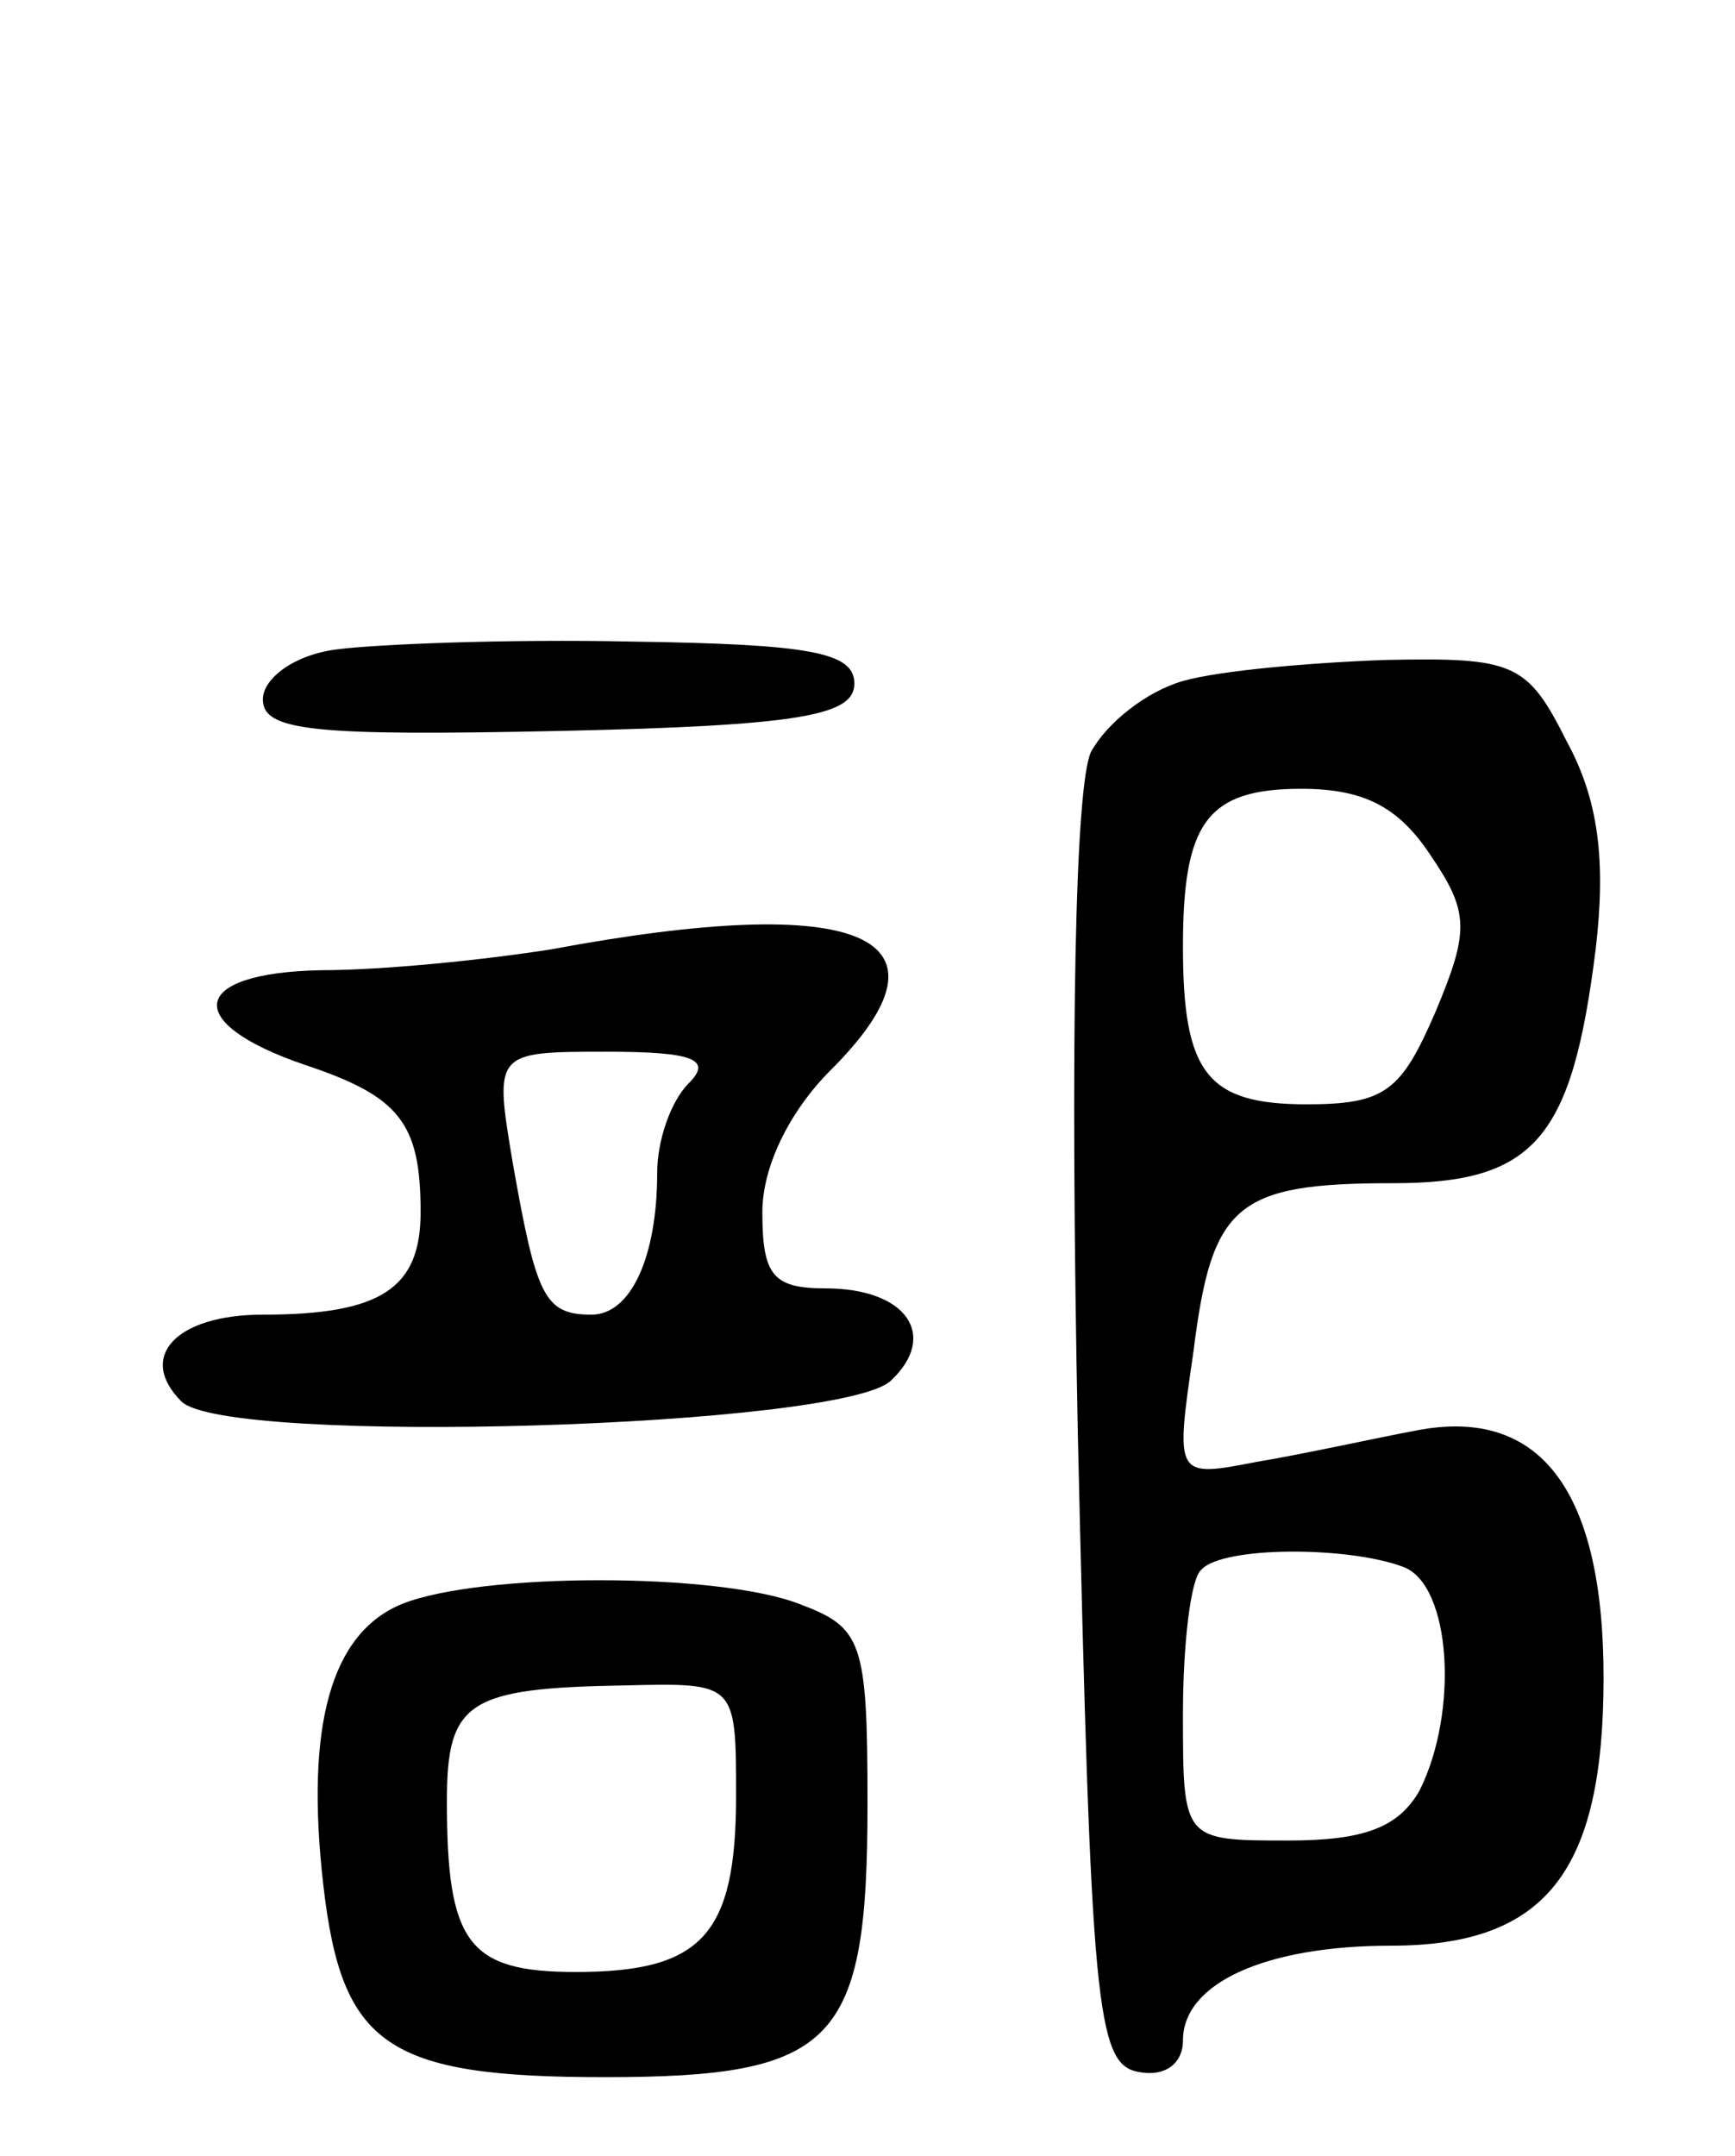 <svg version="1.0" xmlns="http://www.w3.org/2000/svg"
 width="66pt" height="82pt" viewBox="0 0 66 82"
 preserveAspectRatio="xMidYMid meet">
<g transform="translate(0,82) scale(0.1,-0.1)"
fill="#000000" stroke="none">
<path d="M128 573 c-16 -2 -28 -11 -28 -19 0 -12 19 -14 113 -12 92 2 112 6
112 18 0 12 -17 15 -85 16 -47 1 -97 -1 -112 -3z"/>
<path d="M450 561 c-14 -4 -29 -16 -35 -27 -6 -13 -8 -108 -5 -259 5 -218 7
-240 23 -243 10 -2 17 3 17 12 0 22 32 36 79 36 59 0 81 28 81 102 0 71 -24
103 -71 94 -16 -3 -43 -9 -61 -12 -31 -6 -31 -6 -24 42 7 56 16 64 76 64 54 0
68 17 77 89 4 34 1 57 -11 79 -15 30 -20 32 -69 31 -28 -1 -63 -4 -77 -8z m94
-66 c15 -22 15 -29 2 -60 -13 -30 -19 -35 -49 -35 -38 0 -47 12 -47 60 0 47 9
60 45 60 24 0 37 -7 49 -25z m-10 -271 c18 -7 21 -55 6 -85 -8 -14 -21 -19
-50 -19 -40 0 -40 0 -40 48 0 27 3 52 7 55 8 9 56 9 77 1z"/>
<path d="M210 459 c-25 -4 -64 -8 -88 -8 -50 -1 -53 -20 -6 -36 36 -12 44 -22
44 -56 0 -29 -15 -39 -60 -39 -33 0 -48 -16 -31 -33 17 -17 252 -10 270 8 18
17 6 35 -25 35 -20 0 -24 5 -24 29 0 17 10 38 26 54 51 51 12 68 -106 46z m52
-51 c-7 -7 -12 -22 -12 -34 0 -32 -10 -54 -25 -54 -18 0 -21 7 -30 58 -7 42
-7 42 36 42 33 0 40 -3 31 -12z"/>
<path d="M153 210 c-27 -11 -37 -46 -30 -107 7 -61 24 -73 107 -73 88 0 100
13 100 104 0 62 -2 67 -26 76 -31 12 -121 12 -151 0z m127 -73 c0 -53 -13 -67
-61 -67 -41 0 -49 11 -49 65 0 38 8 43 68 44 42 1 42 1 42 -42z"/>
</g>
</svg>
